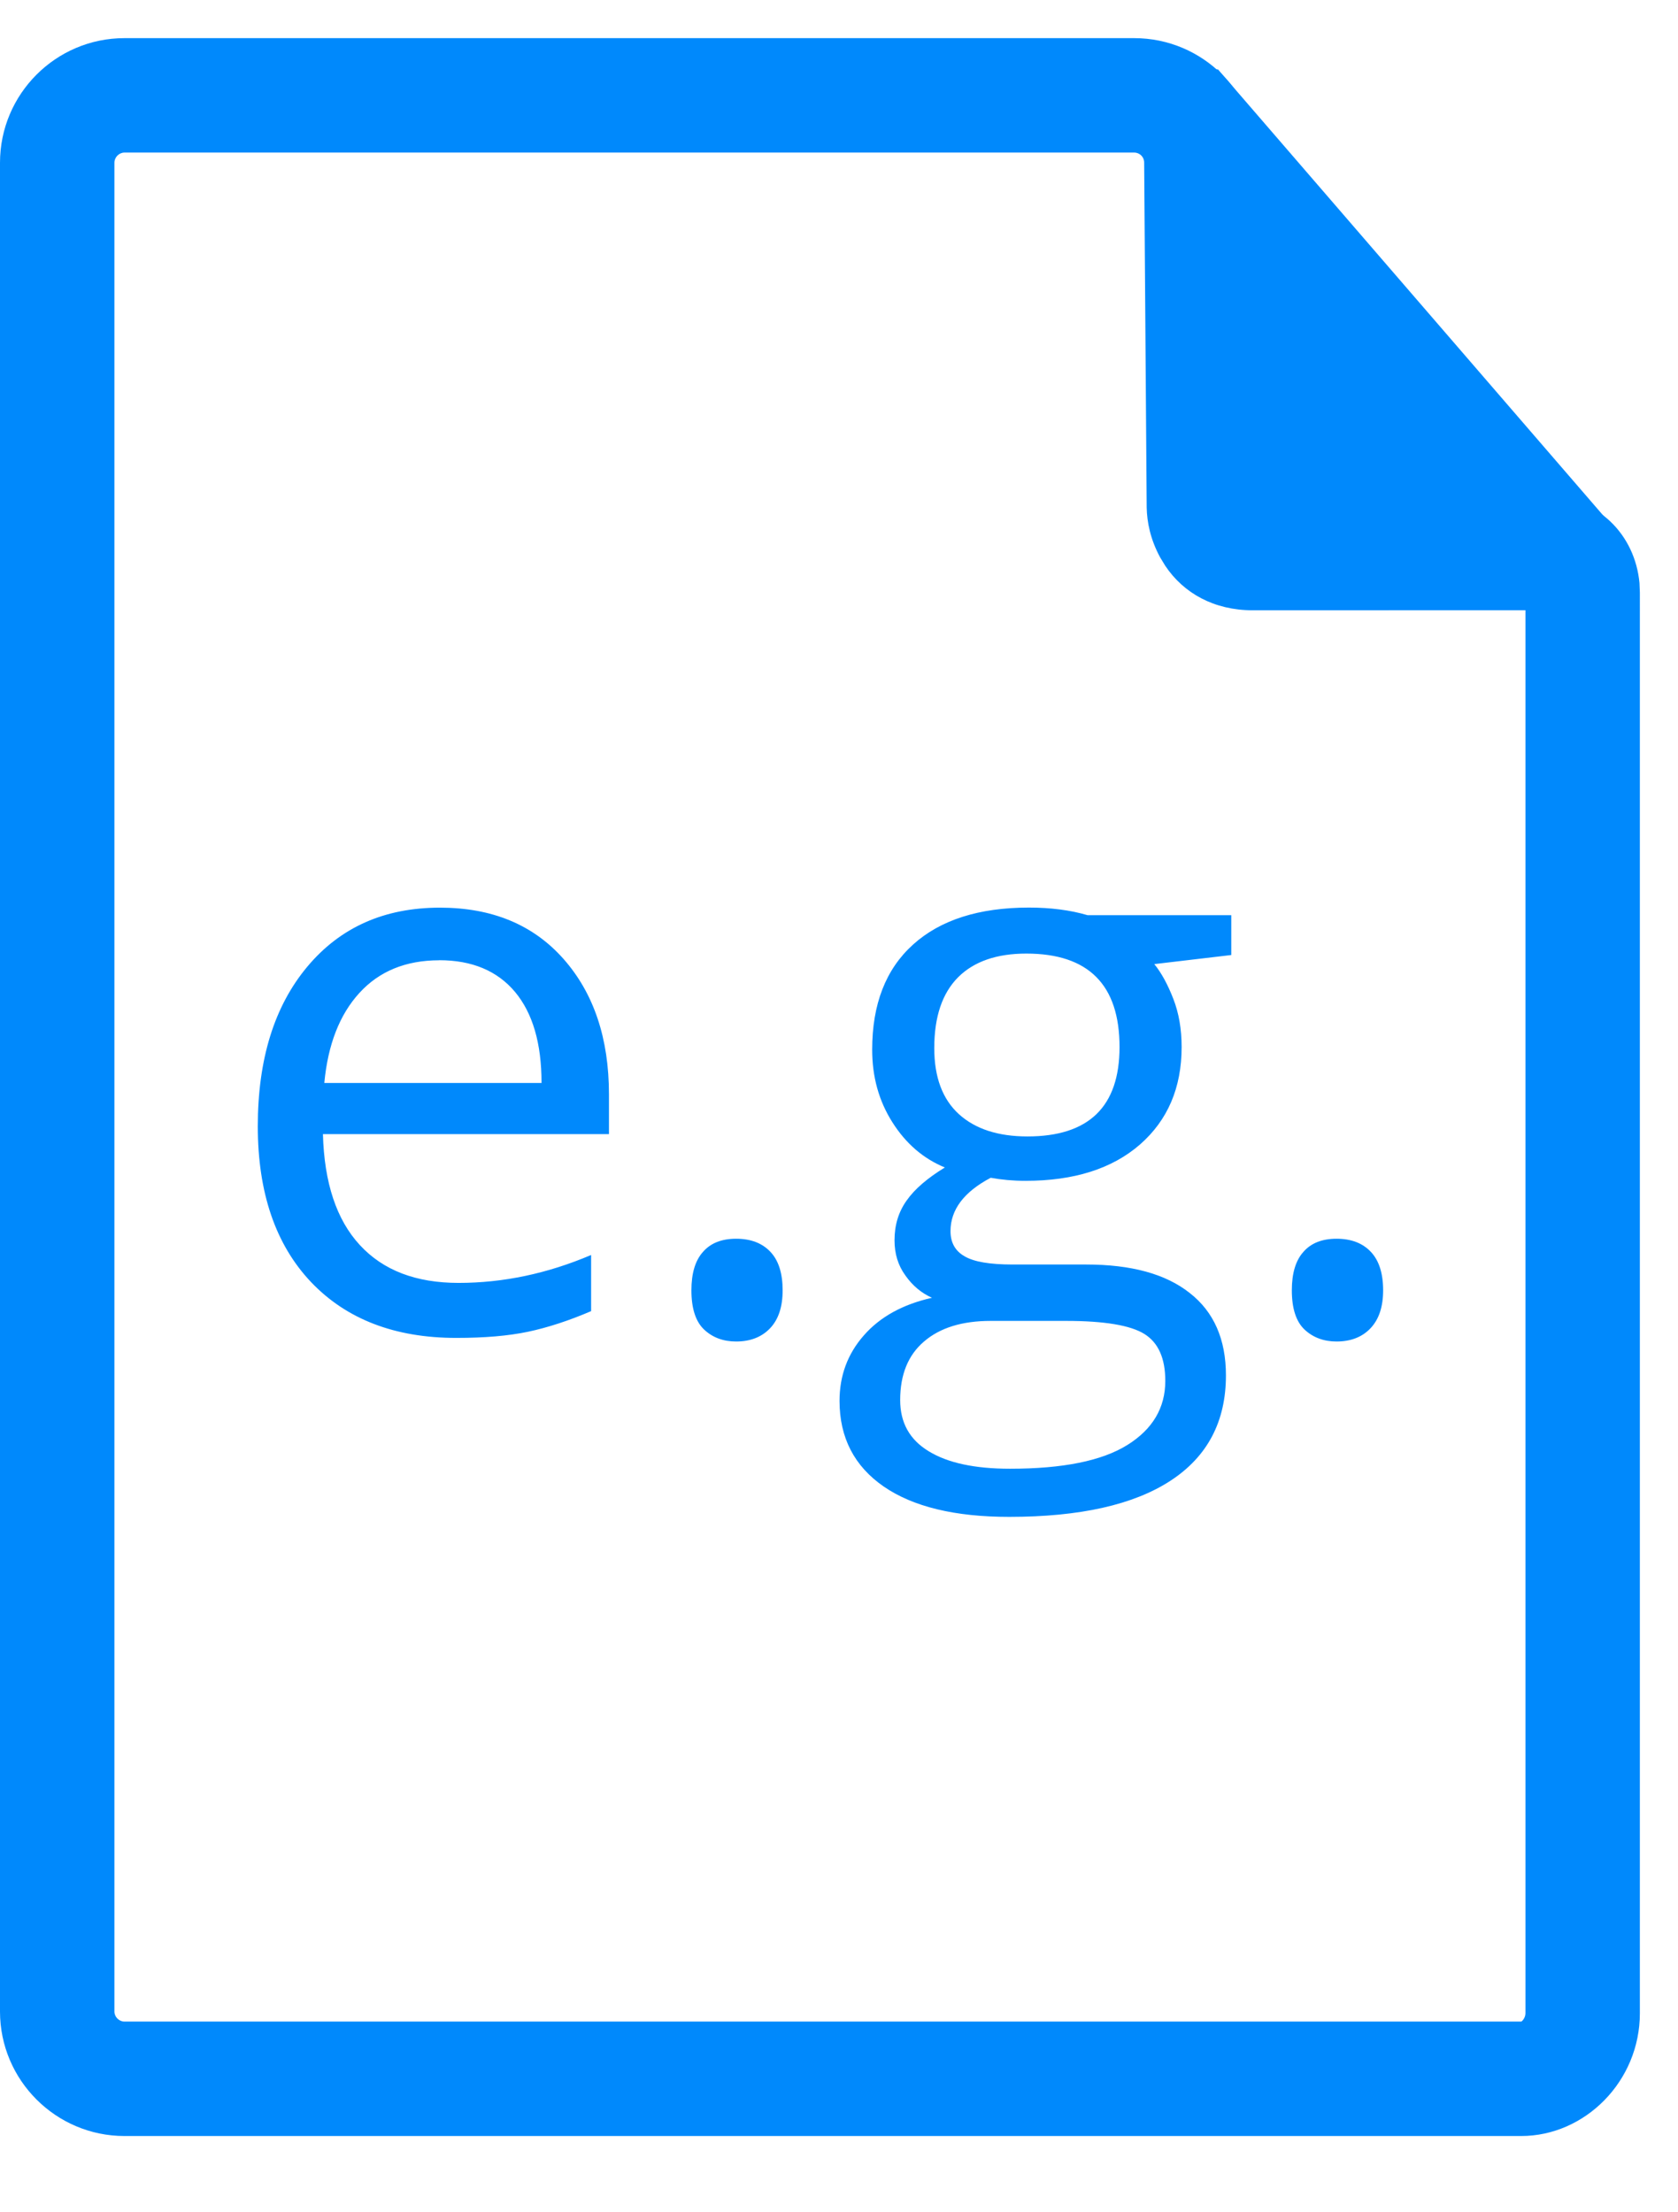 <svg xmlns="http://www.w3.org/2000/svg" width="22" height="29" viewBox="0 0 22 29">
    <g fill="none" fill-rule="evenodd">
        <g fill="#0089fc">
            <g>
                <path fill-rule="nonzero" d="M14.87 0H1.631C.732 0 0 .733 0 1.633v24.235c0 .9.733 1.632 1.632 1.632h18.312c.836 0 1.556-.717 1.556-1.608V7.27l-.005-.127C21.437 6.514 20.955 6 20.23 6l-3.698-.001-.032-4.374C16.5.73 15.77 0 14.87 0zM1.631 1.5H14.87c.073 0 .131.058.131.13l.033 4.521c.004.195.048.417.175.653l.068.112c.24.36.64.584 1.147.584L20 7.499v18.393c0 .06-.047.108-.056.108H1.632c-.071 0-.132-.061-.132-.132V1.633c0-.072.061-.133.132-.133z" transform="translate(-436 -143) translate(436 143.5)"/>
                <path d="M20.14 6.165h-4.196c-.39 0-.708-.318-.708-.708V1.26c0-.39.343-.85.733-.85l5.205 6.026c0 .704-.645-.272-1.034-.272M5.758 12.088c-.437 0-.786.143-1.046.428-.26.284-.413.678-.46 1.18H7.1c0-.52-.116-.916-.348-1.194-.232-.276-.563-.415-.993-.415m.223 4.951c-.804 0-1.44-.244-1.905-.733-.464-.49-.697-1.171-.697-2.041 0-.878.216-1.574.648-2.091.433-.518 1.012-.775 1.74-.775.682 0 1.222.223 1.619.671.398.45.597 1.042.597 1.777v.521h-3.75c.017.638.178 1.123.484 1.454.307.333.738.496 1.294.496.586 0 1.165-.122 1.738-.366v.736c-.291.125-.567.215-.826.27-.261.055-.574.081-.942.081M9.065 16.414c0-.222.05-.391.152-.504.1-.115.245-.172.434-.172.192 0 .342.057.45.172.107.113.16.282.16.504 0 .216-.054.38-.163.496-.11.116-.258.175-.447.175-.17 0-.31-.053-.42-.157-.11-.104-.166-.276-.166-.514M12.249 13.239c0 .382.108.67.323.866.215.195.515.292.899.292.804 0 1.207-.39 1.207-1.172 0-.817-.408-1.225-1.222-1.225-.388 0-.686.103-.894.31-.209.21-.313.519-.313.929zm-.447 4.614c0 .296.124.519.373.67.248.153.604.23 1.067.23.692 0 1.204-.103 1.538-.311.332-.207.498-.487.498-.841 0-.295-.091-.5-.273-.614-.182-.114-.525-.172-1.028-.172h-.988c-.374 0-.665.09-.874.27-.209.178-.313.434-.313.768zm4.341-6.356v.522l-1.009.119c.094.116.176.267.249.455.073.187.109.397.109.632 0 .534-.182.959-.546 1.278-.364.317-.864.476-1.5.476-.163 0-.314-.014-.457-.04-.351.185-.527.419-.527.699 0 .15.061.26.184.33.123.073.333.108.631.108h.964c.589 0 1.042.123 1.357.373.317.247.475.608.475 1.08 0 .605-.242 1.064-.725 1.38-.483.316-1.188.475-2.116.475-.711 0-1.26-.132-1.646-.398-.385-.266-.579-.64-.579-1.122 0-.331.106-.617.318-.858.213-.244.51-.407.894-.494-.139-.062-.256-.16-.349-.293-.096-.132-.142-.285-.142-.461 0-.2.053-.373.159-.521.105-.15.273-.294.501-.433-.282-.116-.511-.313-.687-.591-.178-.28-.266-.596-.266-.953 0-.597.178-1.055.536-1.378.358-.323.864-.485 1.52-.485.284 0 .541.033.769.1h1.883zM16.937 16.414c0-.222.05-.391.152-.504.1-.115.245-.172.434-.172.192 0 .342.057.45.172.107.113.161.282.161.504 0 .216-.055.38-.164.496-.109.116-.258.175-.447.175-.169 0-.309-.053-.42-.157-.11-.104-.166-.276-.166-.514" transform="translate(-436 -143) translate(436 143.5)"/>
            </g>
        </g>
    </g>
</svg>
